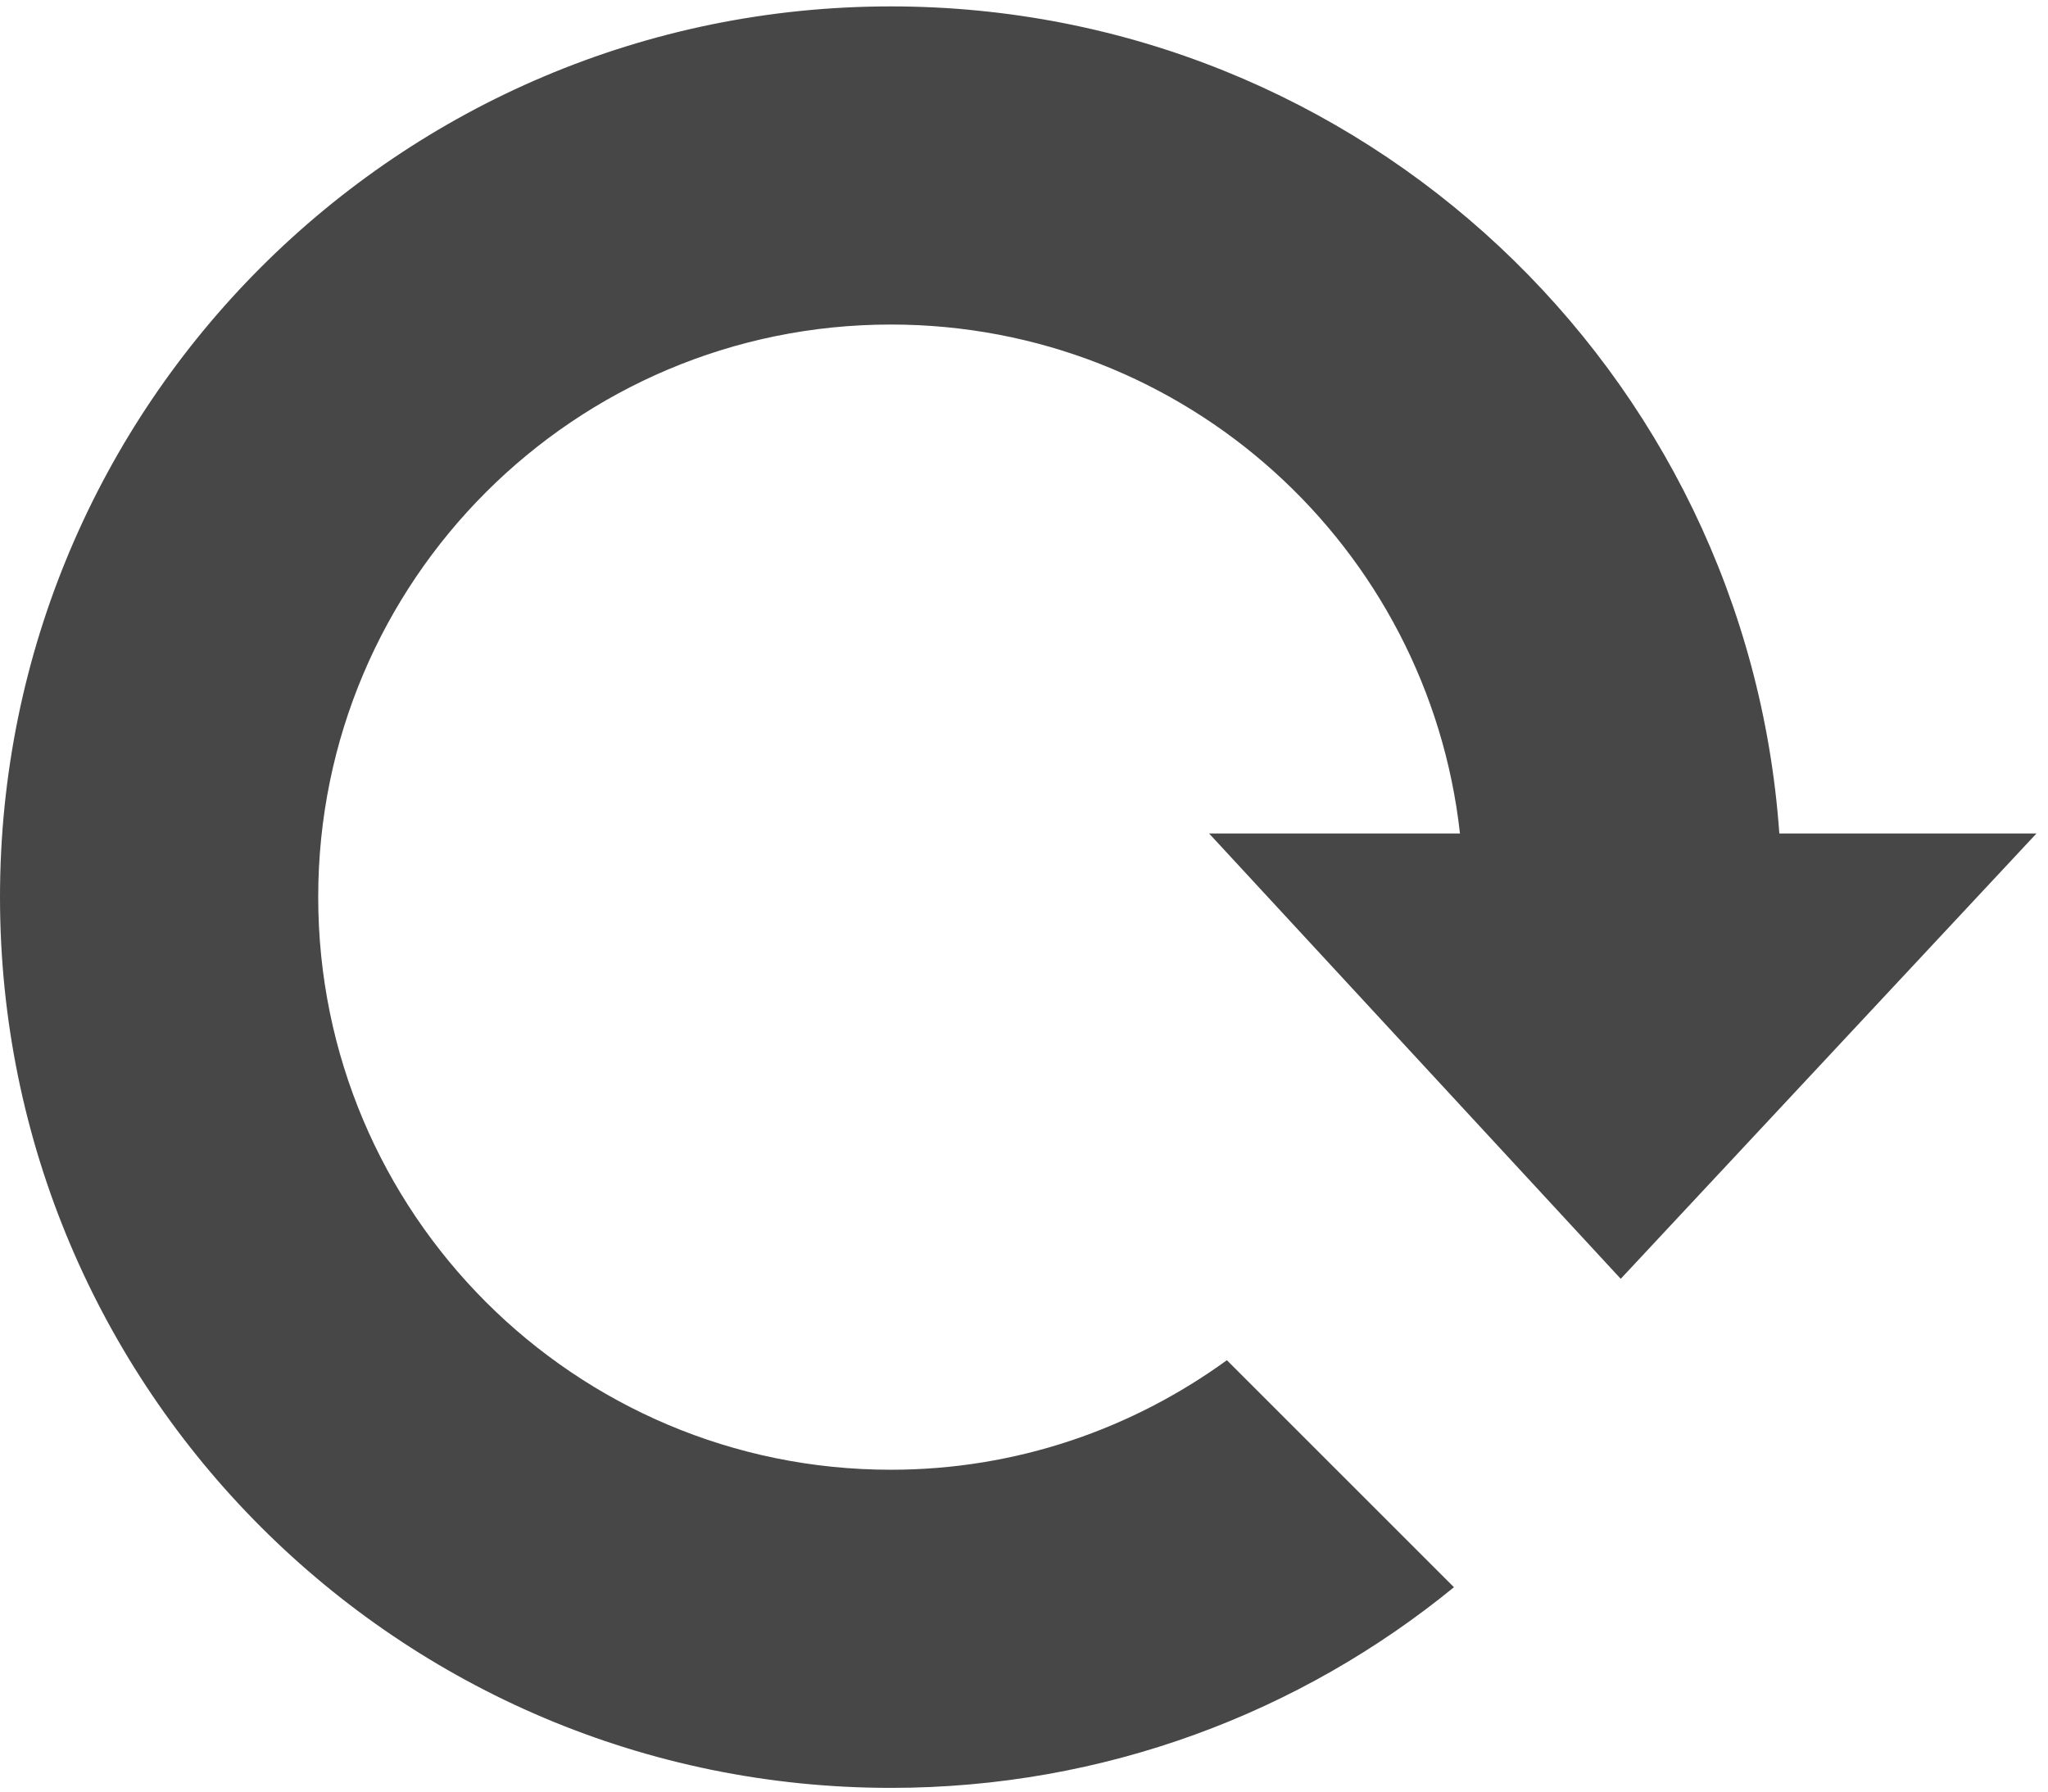 <?xml version="1.0" encoding="UTF-8"?>
<svg width="16px" height="14px" viewBox="0 0 16 14" version="1.1" xmlns="http://www.w3.org/2000/svg" xmlns:xlink="http://www.w3.org/1999/xlink">
    <!-- Generator: sketchtool 53.2 (72643) - https://sketchapp.com -->
    <title>0A83CD99-1614-401E-B62C-2051BC982370</title>
    <desc>Created with sketchtool.</desc>
    <g id="Ui-elements" stroke="none" stroke-width="1" fill="none" fill-rule="evenodd">
        <g transform="translate(-163, -643)" fill="#474747" id="icon-refresh">
            <g transform="translate(163, 643)">
                <path d="M12.662,9.993 L15.91,6.513 L13.901,6.513 C13.646,2.901 10.638,0.05 6.96,0.05 C3.116,0.05 0,3.166 0,7.01 C0,10.855 3.116,13.971 6.96,13.971 C8.629,13.971 10.16,13.383 11.359,12.403 L9.585,10.629 C8.847,11.165 7.942,11.485 6.96,11.485 C4.489,11.485 2.486,9.482 2.486,7.01 C2.486,4.539 4.489,2.536 6.96,2.536 C9.264,2.536 11.158,4.276 11.406,6.513 L9.446,6.513 L12.662,9.993 Z" id="Path"></path>
            </g>
        </g>
    </g>
</svg>